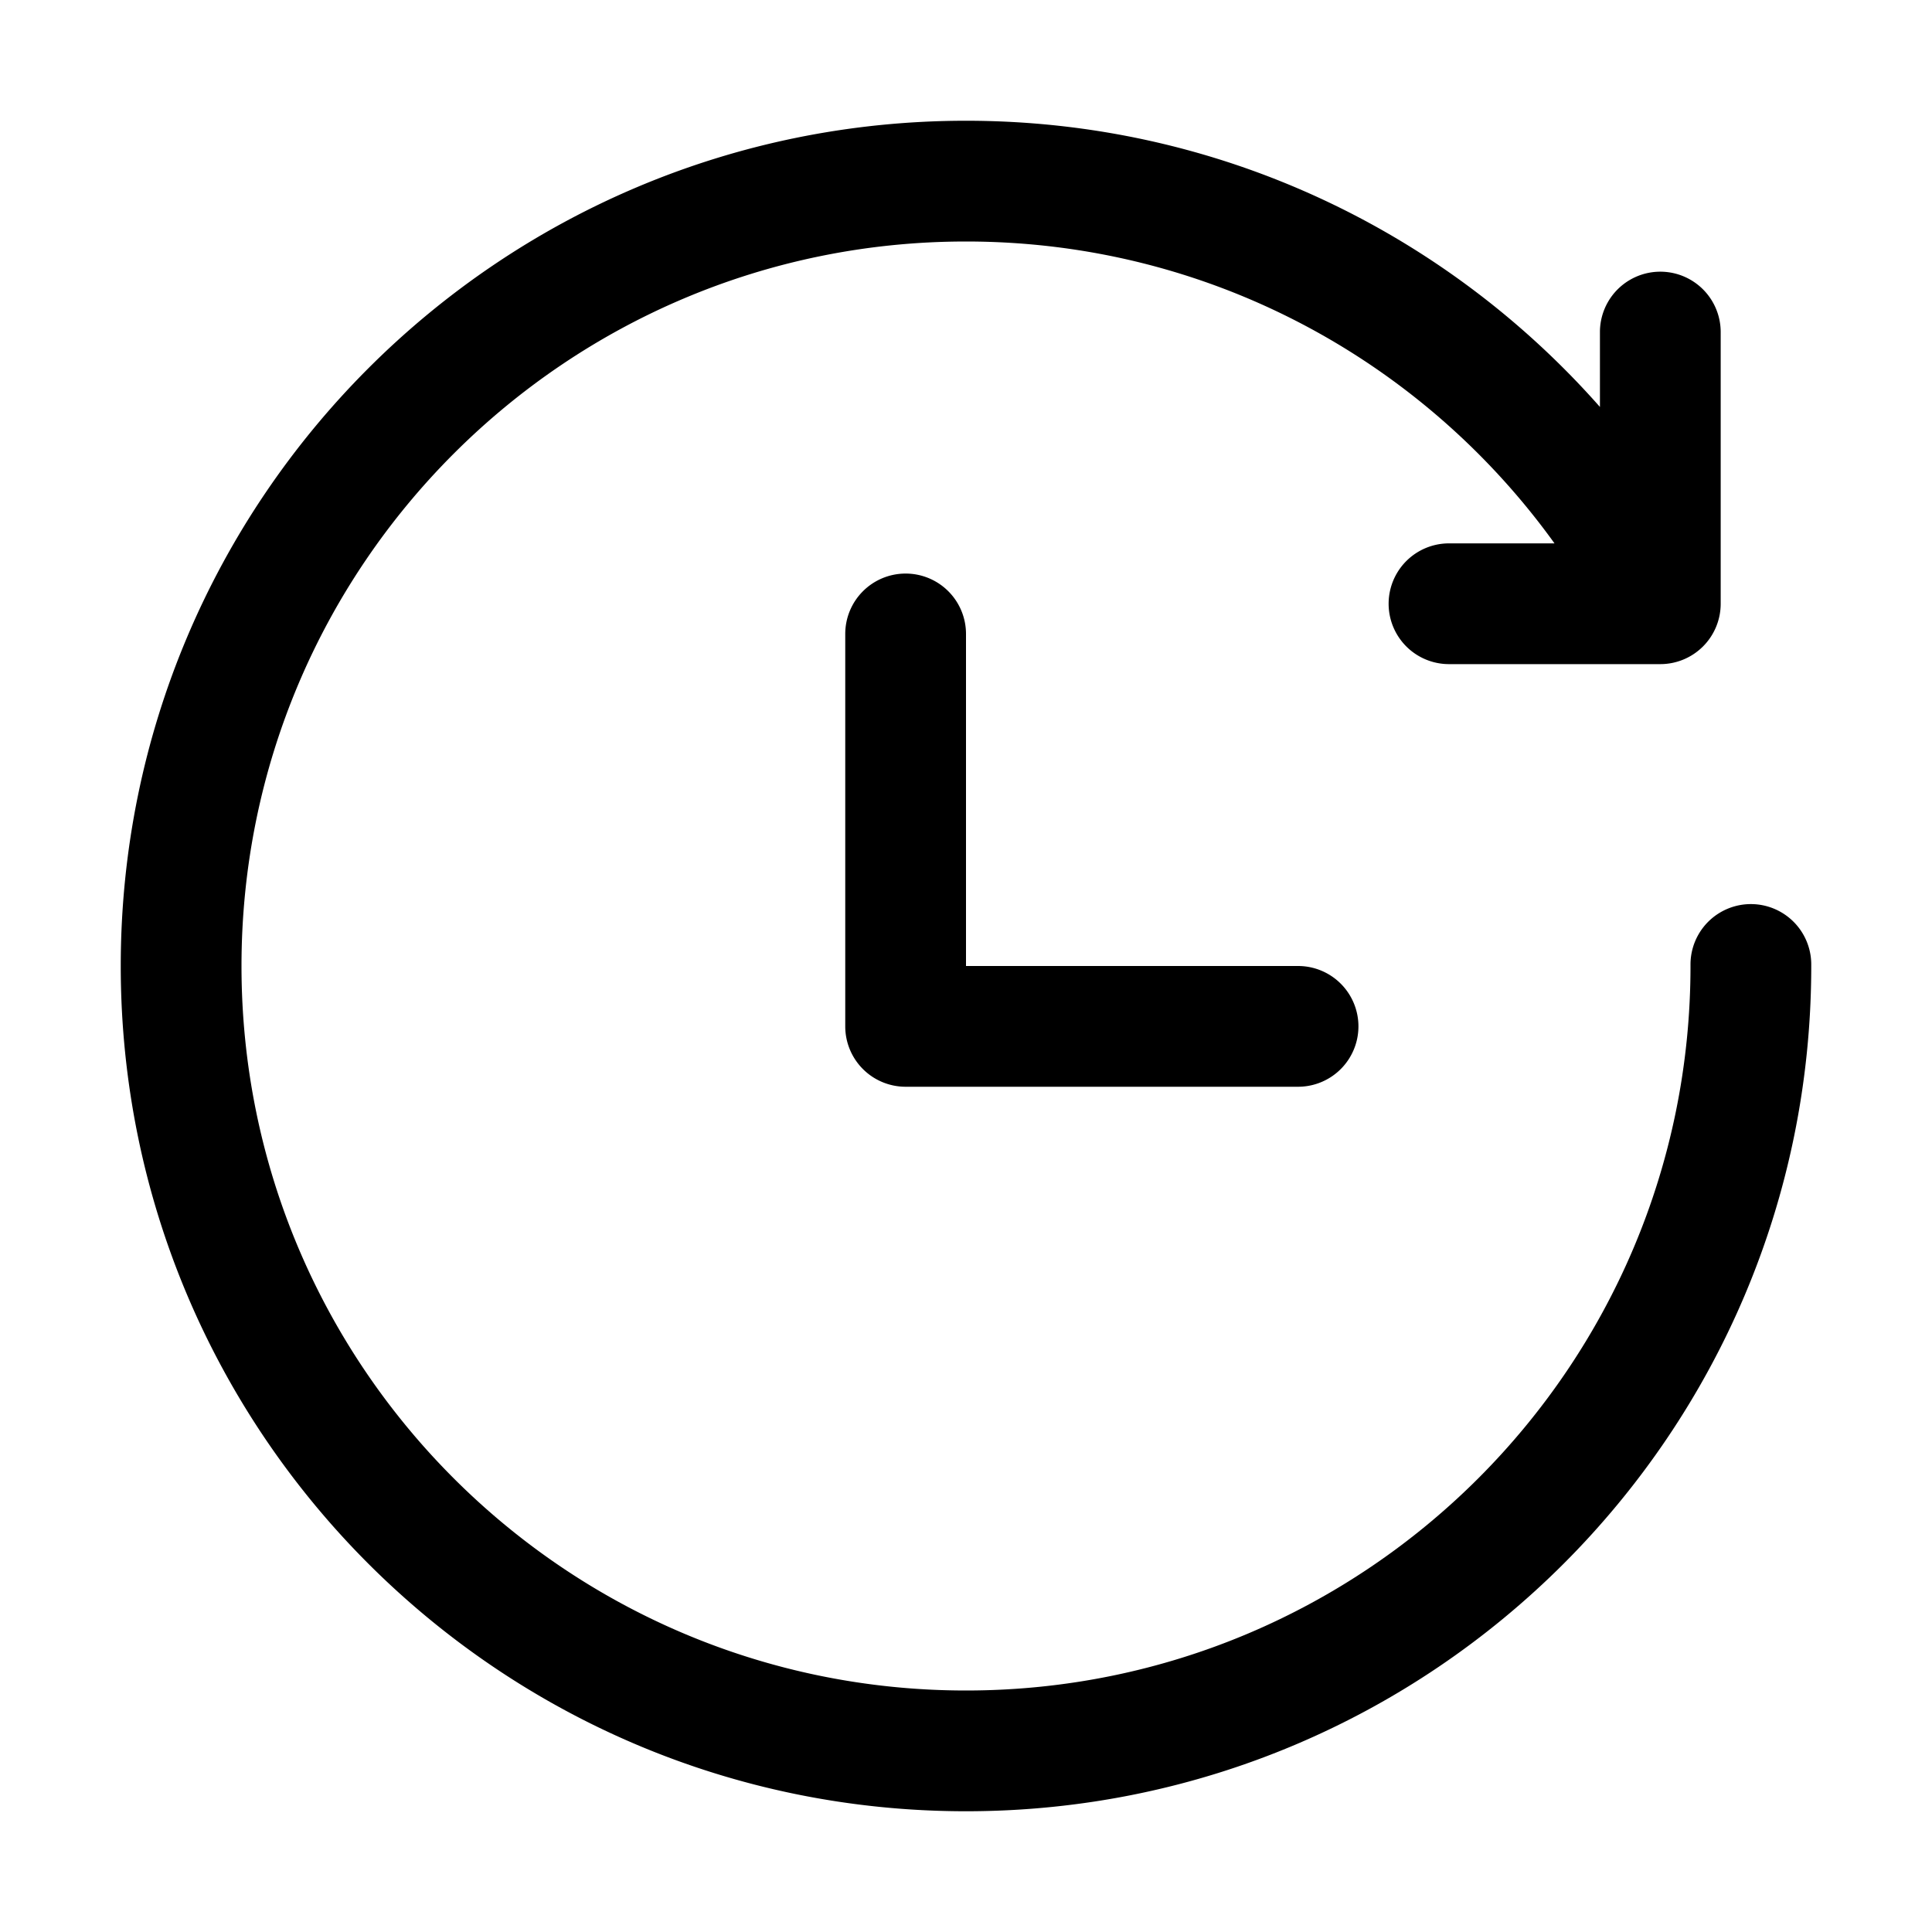 <svg t="1689504744965" class="icon" viewBox="0 0 1024 1024" version="1.1"
  xmlns="http://www.w3.org/2000/svg" p-id="13895" width="32" height="32">
  <path
    d="M960 511.13a32 32 0 0 0-64 0.12v0.75c0 212.08-171.92 384-384 384S128 724.08 128 512s171.92-384 384-384c128.48 0 242.21 63.1 311.92 160H768a32 32 0 0 0 0 64h112a32 32 0 0 0 32-32V176a32 32 0 0 0-64 0v39.69C765.91 122.67 645.81 64 512 64 264.58 64 64 264.58 64 512s200.58 448 448 448 448-200.58 448-448v-0.87z"
    p-id="13896"></path>
  <path
    d="M720 544a32 32 0 0 0-32-32H512V336a32 32 0 0 0-32-32 32 32 0 0 0-32 32v208a32 32 0 0 0 32 32h208a32 32 0 0 0 32-32z"
    p-id="13897"></path>
</svg>
